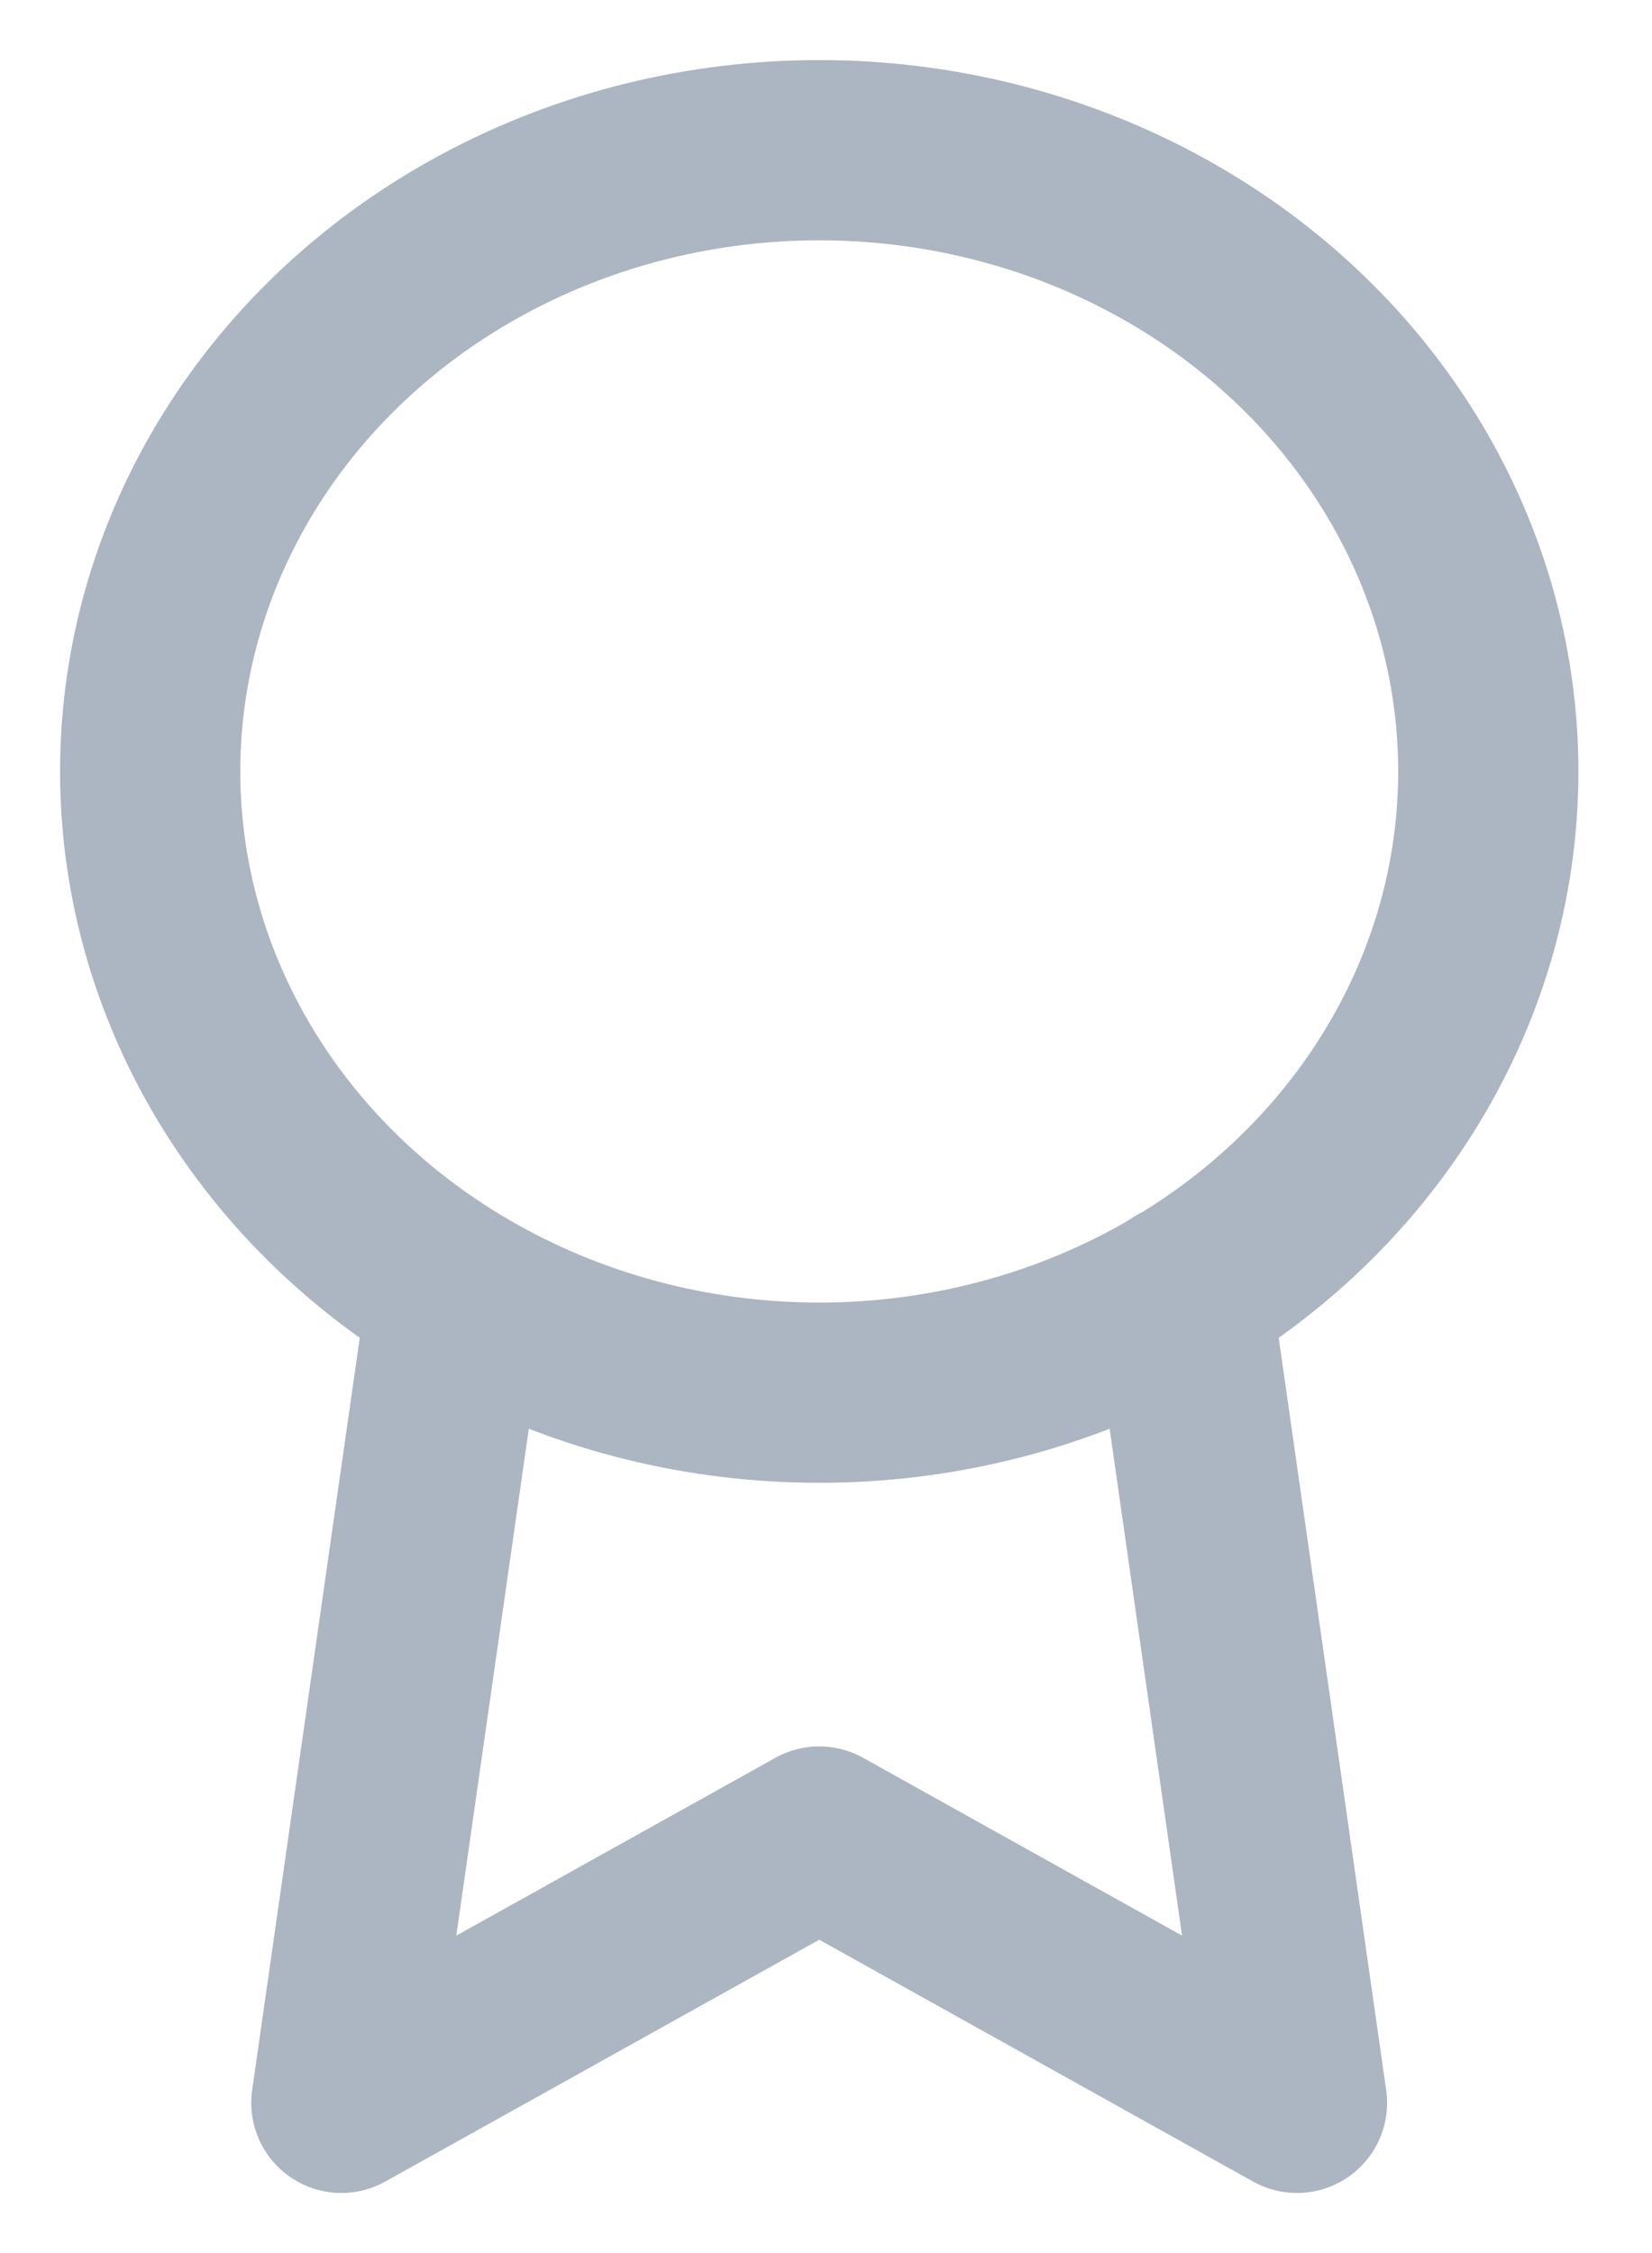 <?xml version="1.0" encoding="UTF-8"?>
<svg width="11px" height="15px" viewBox="0 0 11 15" version="1.1" xmlns="http://www.w3.org/2000/svg" xmlns:xlink="http://www.w3.org/1999/xlink">
    <!-- Generator: Sketch 64 (93537) - https://sketch.com -->
    <title>award</title>
    <desc>Created with Sketch.</desc>
    <g id="Components" stroke="none" stroke-width="1" fill="none" fill-rule="evenodd" stroke-linecap="round" stroke-linejoin="round">
        <g id="TABS" transform="translate(-453, -253)" stroke="#ACB5C2" stroke-width="1.2">
            <g id="Group-3" transform="translate(454, 252)">
                <g id="award" transform="translate(0, 2)">
                    <ellipse id="Oval" cx="4.455" cy="4.136" rx="4.455" ry="4.136"></ellipse>
                    <polyline id="Path" points="2.043 7.617 1.273 13 4.455 11.227 7.636 13 6.866 7.611"></polyline>
                </g>
            </g>
        </g>
    </g>
</svg>